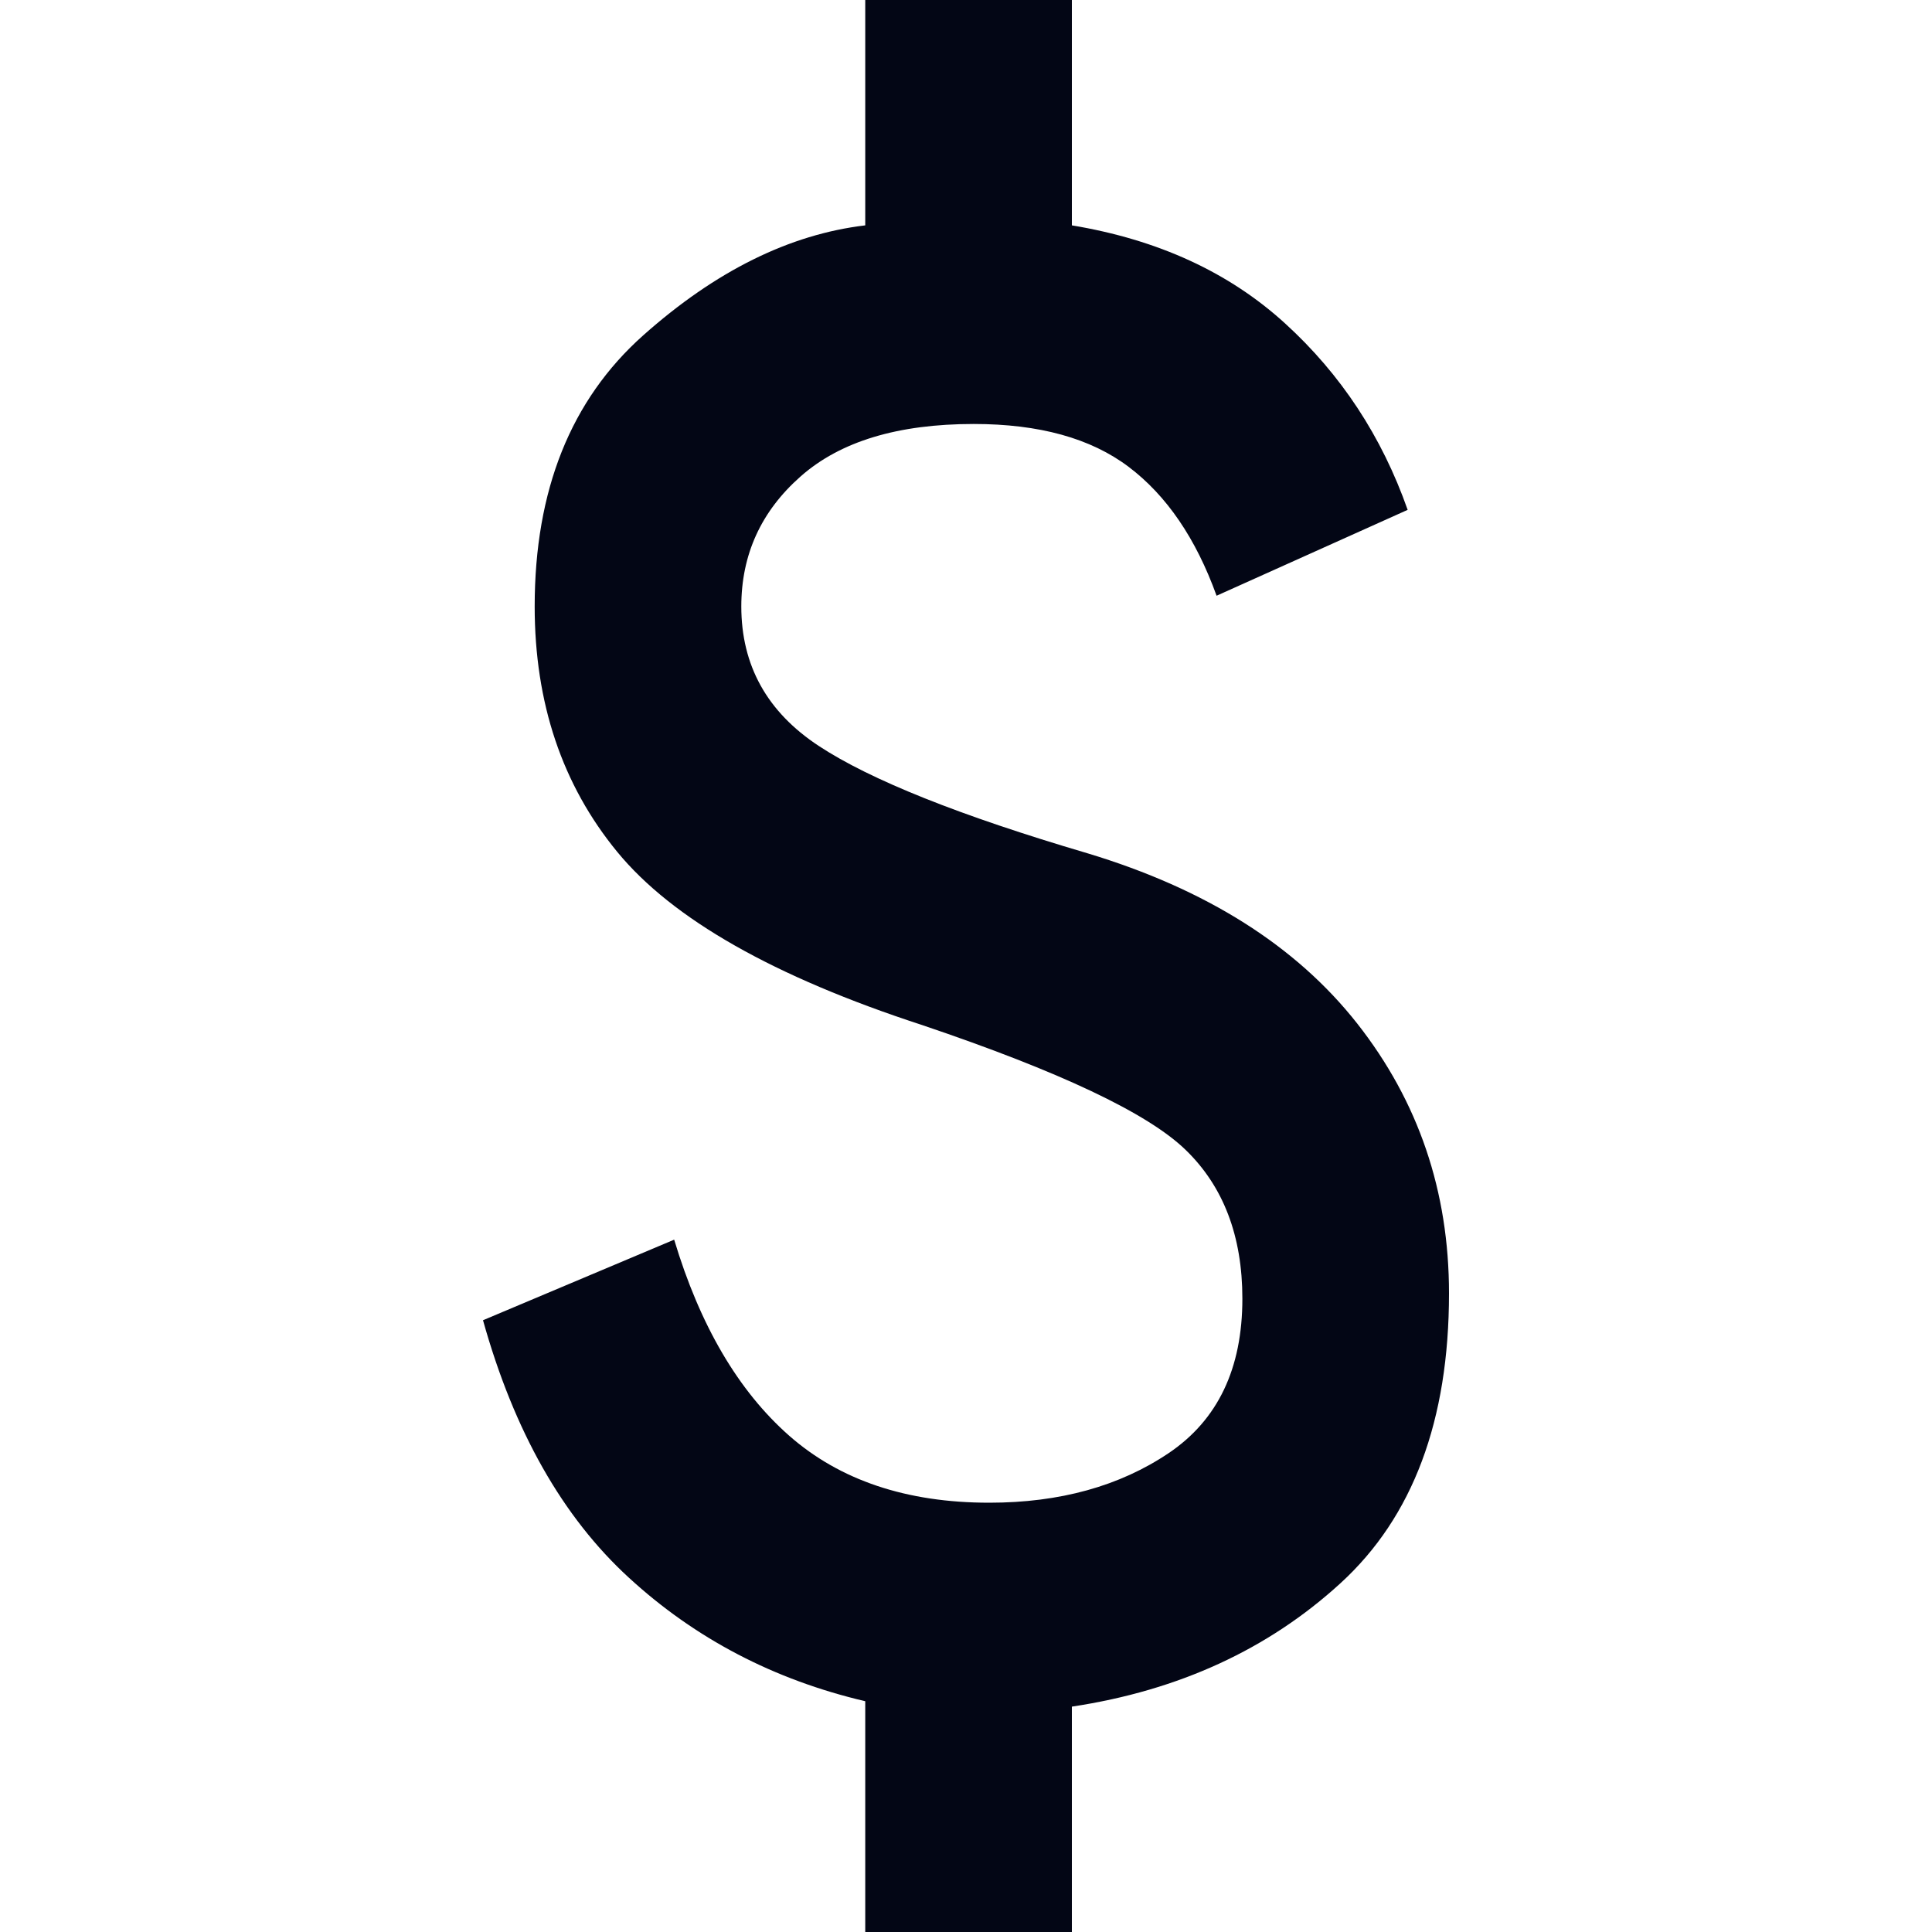 <svg width="20" height="20" viewBox="0 0 20 20" fill="none" xmlns="http://www.w3.org/2000/svg">
<path d="M8.957 20V17.611C8.012 17.389 7.197 16.963 6.511 16.333C5.824 15.704 5.321 14.815 5 13.667L6.979 12.833C7.246 13.722 7.643 14.398 8.168 14.861C8.694 15.324 9.385 15.556 10.241 15.556C10.972 15.556 11.591 15.384 12.099 15.042C12.607 14.699 12.861 14.167 12.861 13.444C12.861 12.796 12.665 12.282 12.273 11.903C11.881 11.523 10.972 11.093 9.545 10.611C8.012 10.111 6.961 9.514 6.39 8.819C5.82 8.125 5.535 7.278 5.535 6.278C5.535 5.074 5.909 4.139 6.658 3.472C7.406 2.806 8.173 2.426 8.957 2.333V0H11.096V2.333C11.988 2.481 12.723 2.819 13.302 3.347C13.882 3.875 14.305 4.519 14.572 5.278L12.594 6.167C12.38 5.574 12.077 5.13 11.684 4.833C11.292 4.537 10.758 4.389 10.08 4.389C9.296 4.389 8.699 4.569 8.289 4.931C7.879 5.292 7.674 5.741 7.674 6.278C7.674 6.889 7.941 7.37 8.476 7.722C9.011 8.074 9.938 8.444 11.257 8.833C12.487 9.204 13.418 9.792 14.051 10.597C14.684 11.403 15 12.333 15 13.389C15 14.704 14.626 15.704 13.877 16.389C13.128 17.074 12.201 17.5 11.096 17.667V20H8.957Z" fill="#030615"/>
</svg>
